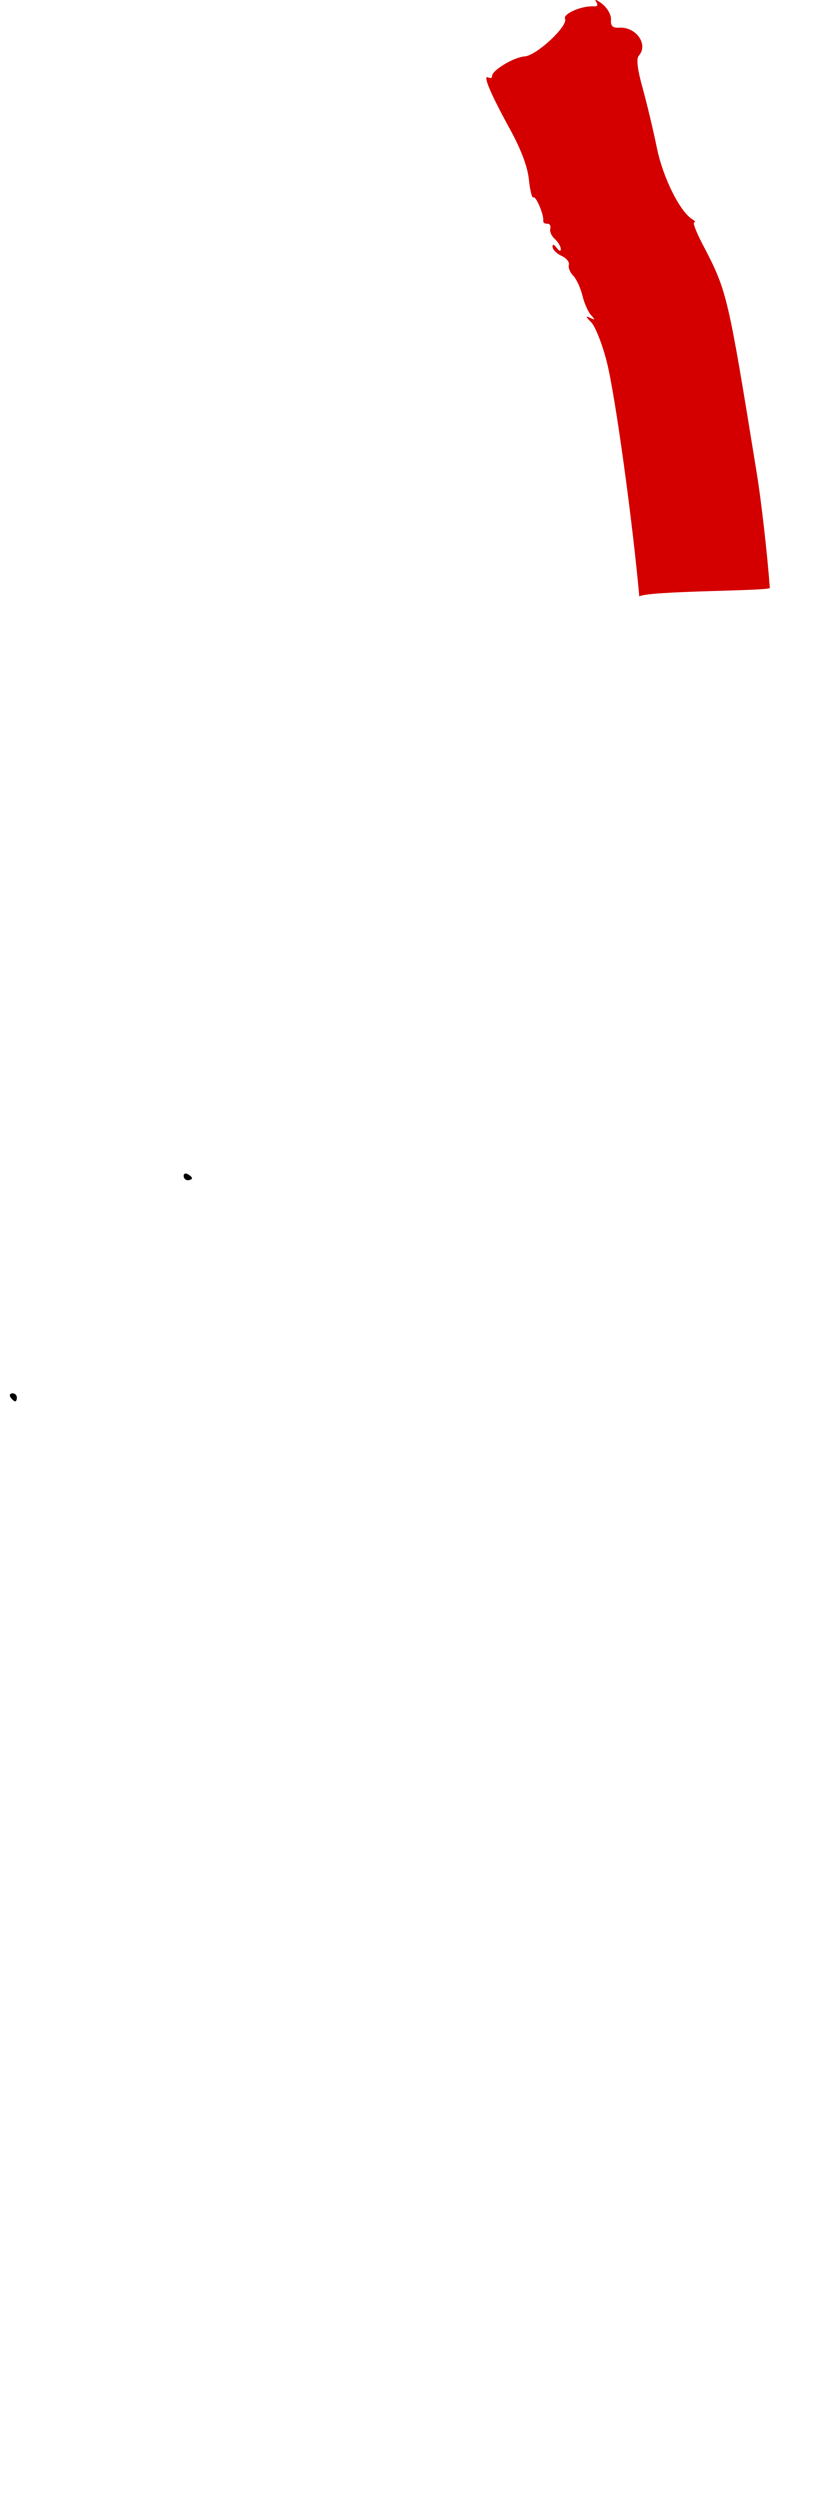 <?xml version="1.0" encoding="UTF-8" standalone="no"?>
<!-- Created with Inkscape (http://www.inkscape.org/) -->

<svg
   xmlns:dc="http://purl.org/dc/elements/1.1/"
   xmlns:cc="http://creativecommons.org/ns#"
   xmlns:rdf="http://www.w3.org/1999/02/22-rdf-syntax-ns#"
   xmlns:svg="http://www.w3.org/2000/svg"
   xmlns="http://www.w3.org/2000/svg"
   xmlns:sodipodi="http://sodipodi.sourceforge.net/DTD/sodipodi-0.dtd"
   xmlns:inkscape="http://www.inkscape.org/namespaces/inkscape"
   width="204.018"
   height="608.51"
   id="svg3142"
   version="1.1"
   inkscape:version="0.48.5 r10040"
   sodipodi:docname="special-rpm.svg">
  <defs
     id="defs3144" />
  <sodipodi:namedview
     id="base"
     pagecolor="#ffffff"
     bordercolor="#666666"
     borderopacity="1.0"
     inkscape:pageopacity="0.0"
     inkscape:pageshadow="2"
     inkscape:zoom="0.9899495"
     inkscape:cx="179.00826"
     inkscape:cy="351.1874"
     inkscape:document-units="px"
     showgrid="false"
     fit-margin-top="0"
     fit-margin-left="0"
     fit-margin-right="0"
     fit-margin-bottom="0"
     inkscape:window-width="1280"
     inkscape:window-height="744"
     inkscape:window-x="0"
     inkscape:window-y="22"
     inkscape:window-maximized="1"
     inkscape:current-layer="svg3142" />
  <path
     inkscape:connector-curvature="0"
     style="fill:#000000"
     d="m 3.721,341.115 c -0.242,0.016 -0.747,-0.403 -1.121,-0.93 -0.375,-0.527 -0.206,-0.989 0.376,-1.026 0.581,-0.038 1.086,0.381 1.121,0.93 0.035,0.549 -0.133,1.011 -0.376,1.026 z"
     id="path3034" />
  <path
     inkscape:connector-curvature="0"
     style="fill:#000000"
     d="m 45.679,285.792 c -0.571,-0.304 -1.007,-0.077 -0.969,0.505 0.038,0.581 0.517,1.028 1.066,0.992 0.549,-0.036 0.985,-0.263 0.969,-0.505 -0.016,-0.242 -0.495,-0.689 -1.066,-0.992 z"
     id="path3030" />
  <path
     inkscape:connector-curvature="0"
     style="fill:#d40000"
     d="m 187.424,143.149 c -0.637,-8.502 -2.061,-21.036 -3.166,-27.854 -7.137,-44.039 -7.209,-44.343 -13.295,-56.009 -1.46,-2.799 -2.344,-5.116 -1.963,-5.149 0.381,-0.033 0.201,-0.36 -0.401,-0.726 -3.065,-1.866 -7.188,-10.136 -8.67,-17.39 -0.869,-4.255 -2.43,-10.804 -3.47,-14.555 -1.289,-4.65 -1.586,-7.165 -0.935,-7.906 2.415,-2.749 -0.666,-7.095 -4.839,-6.825 -1.532,0.099 -2.045,-0.416 -1.936,-1.945 0.083,-1.163 -0.877,-2.869 -2.176,-3.868 -1.278,-0.983 -1.939,-1.219 -1.468,-0.523 0.545,0.806 0.362,1.223 -0.505,1.152 -2.849,-0.236 -7.598,1.794 -7.039,3.01 0.805,1.75 -6.954,8.985 -9.836,9.171 -2.618,0.169 -8.019,3.436 -7.931,4.796 0.03,0.463 -0.383,0.609 -0.917,0.325 -1.454,-0.774 0.486,3.864 5.23,12.497 2.741,4.988 4.339,9.233 4.657,12.369 0.266,2.626 0.761,4.582 1.101,4.347 0.623,-0.432 2.608,4.299 2.394,5.706 -0.063,0.417 0.371,0.728 0.966,0.689 0.595,-0.038 0.931,0.499 0.748,1.195 -0.183,0.696 0.303,1.824 1.081,2.507 0.777,0.683 1.441,1.771 1.474,2.419 0.035,0.69 -0.38,0.584 -1.003,-0.257 -0.669,-0.901 -1.041,-0.983 -1.001,-0.221 0.033,0.667 1.021,1.649 2.191,2.181 1.17,0.532 1.969,1.511 1.775,2.175 -0.194,0.664 0.281,1.851 1.056,2.637 0.775,0.786 1.782,2.958 2.237,4.825 0.455,1.867 1.409,4.026 2.119,4.797 1.056,1.146 1.008,1.263 -0.261,0.637 -1.144,-0.564 -1.07,-0.28 0.281,1.078 1.008,1.014 2.727,5.377 3.818,9.696 2.022,7.999 6.198,38.162 7.903,57.073 1.786,-1.413 30.635,-1.308 31.781,-2.055 z"
     id="path3104"
     sodipodi:nodetypes="ccscccscccccscscsscccccscccsscscssccc" />
</svg>

